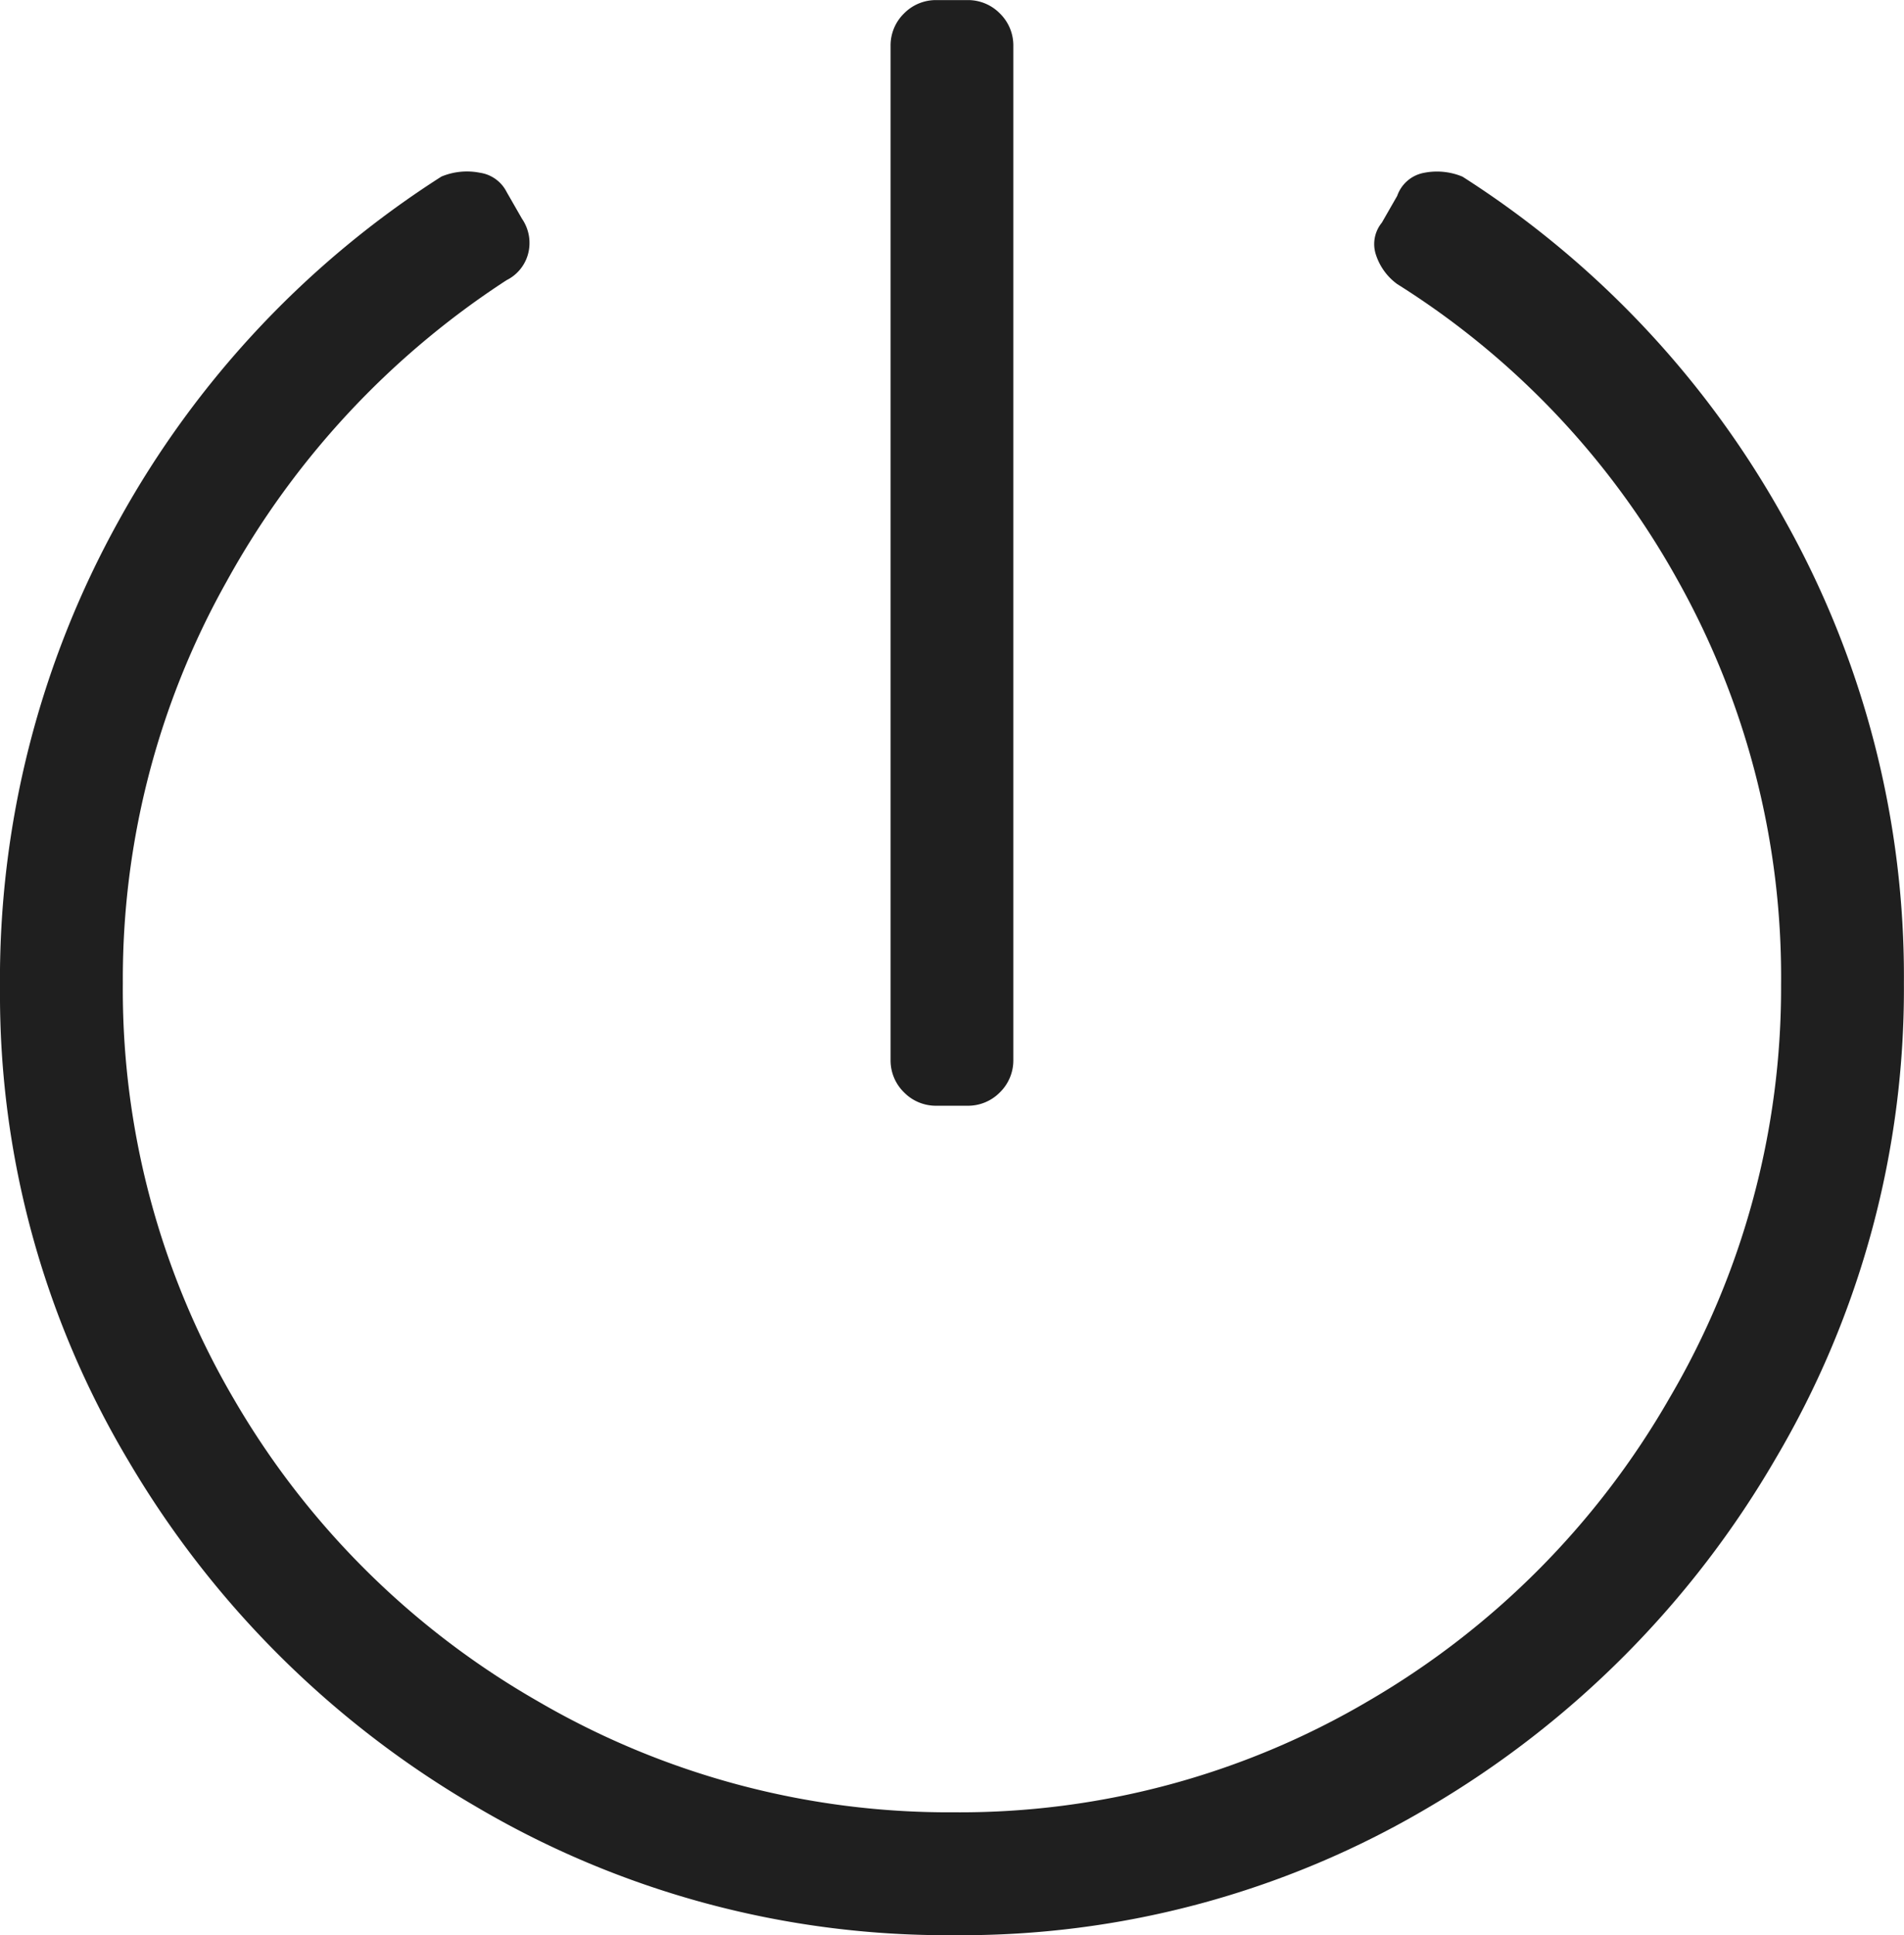 <svg xmlns="http://www.w3.org/2000/svg" width="21.313" height="21.656" viewBox="0 0 21.313 21.656">
  <path id="Path_6285" data-name="Path 6285" d="M16.715-17.273a10.69,10.69,0,0,1,3.609,3.846A10.443,10.443,0,0,1,21.656-8.25a10.33,10.33,0,0,1-1.439,5.328A10.821,10.821,0,0,1,16.35.967a10.256,10.256,0,0,1-5.328,1.439A10.369,10.369,0,0,1,5.672.967,10.821,10.821,0,0,1,1.783-2.9,10.177,10.177,0,0,1,.344-8.186a10.568,10.568,0,0,1,1.332-5.242,10.69,10.69,0,0,1,3.609-3.846.743.743,0,0,1,.43-.043.4.4,0,0,1,.3.215l.172.3a.477.477,0,0,1,.064.408.461.461,0,0,1-.236.279A9.454,9.454,0,0,0,2.879-12.74a9.083,9.083,0,0,0-1.16,4.49A9.057,9.057,0,0,0,2.965-3.588,9.239,9.239,0,0,0,6.359-.215a9.132,9.132,0,0,0,4.662,1.246A9.017,9.017,0,0,0,15.662-.215a9.239,9.239,0,0,0,3.373-3.395,9.053,9.053,0,0,0,1.246-4.619,9.088,9.088,0,0,0-1.16-4.533,9.149,9.149,0,0,0-3.137-3.309.656.656,0,0,1-.236-.322.378.378,0,0,1,.064-.365l.172-.3a.393.393,0,0,1,.3-.258A.743.743,0,0,1,16.715-17.273ZM11.687-7.391a.5.5,0,0,1-.15.365.5.5,0,0,1-.365.15h-.344a.5.5,0,0,1-.365-.15.5.5,0,0,1-.15-.365V-18.734a.5.5,0,0,1,.15-.365.5.5,0,0,1,.365-.15h.344a.5.5,0,0,1,.365.15.5.5,0,0,1,.15.365Z" transform="translate(-0.344 19.25)" fill="#1f1f1f"/>
</svg>
